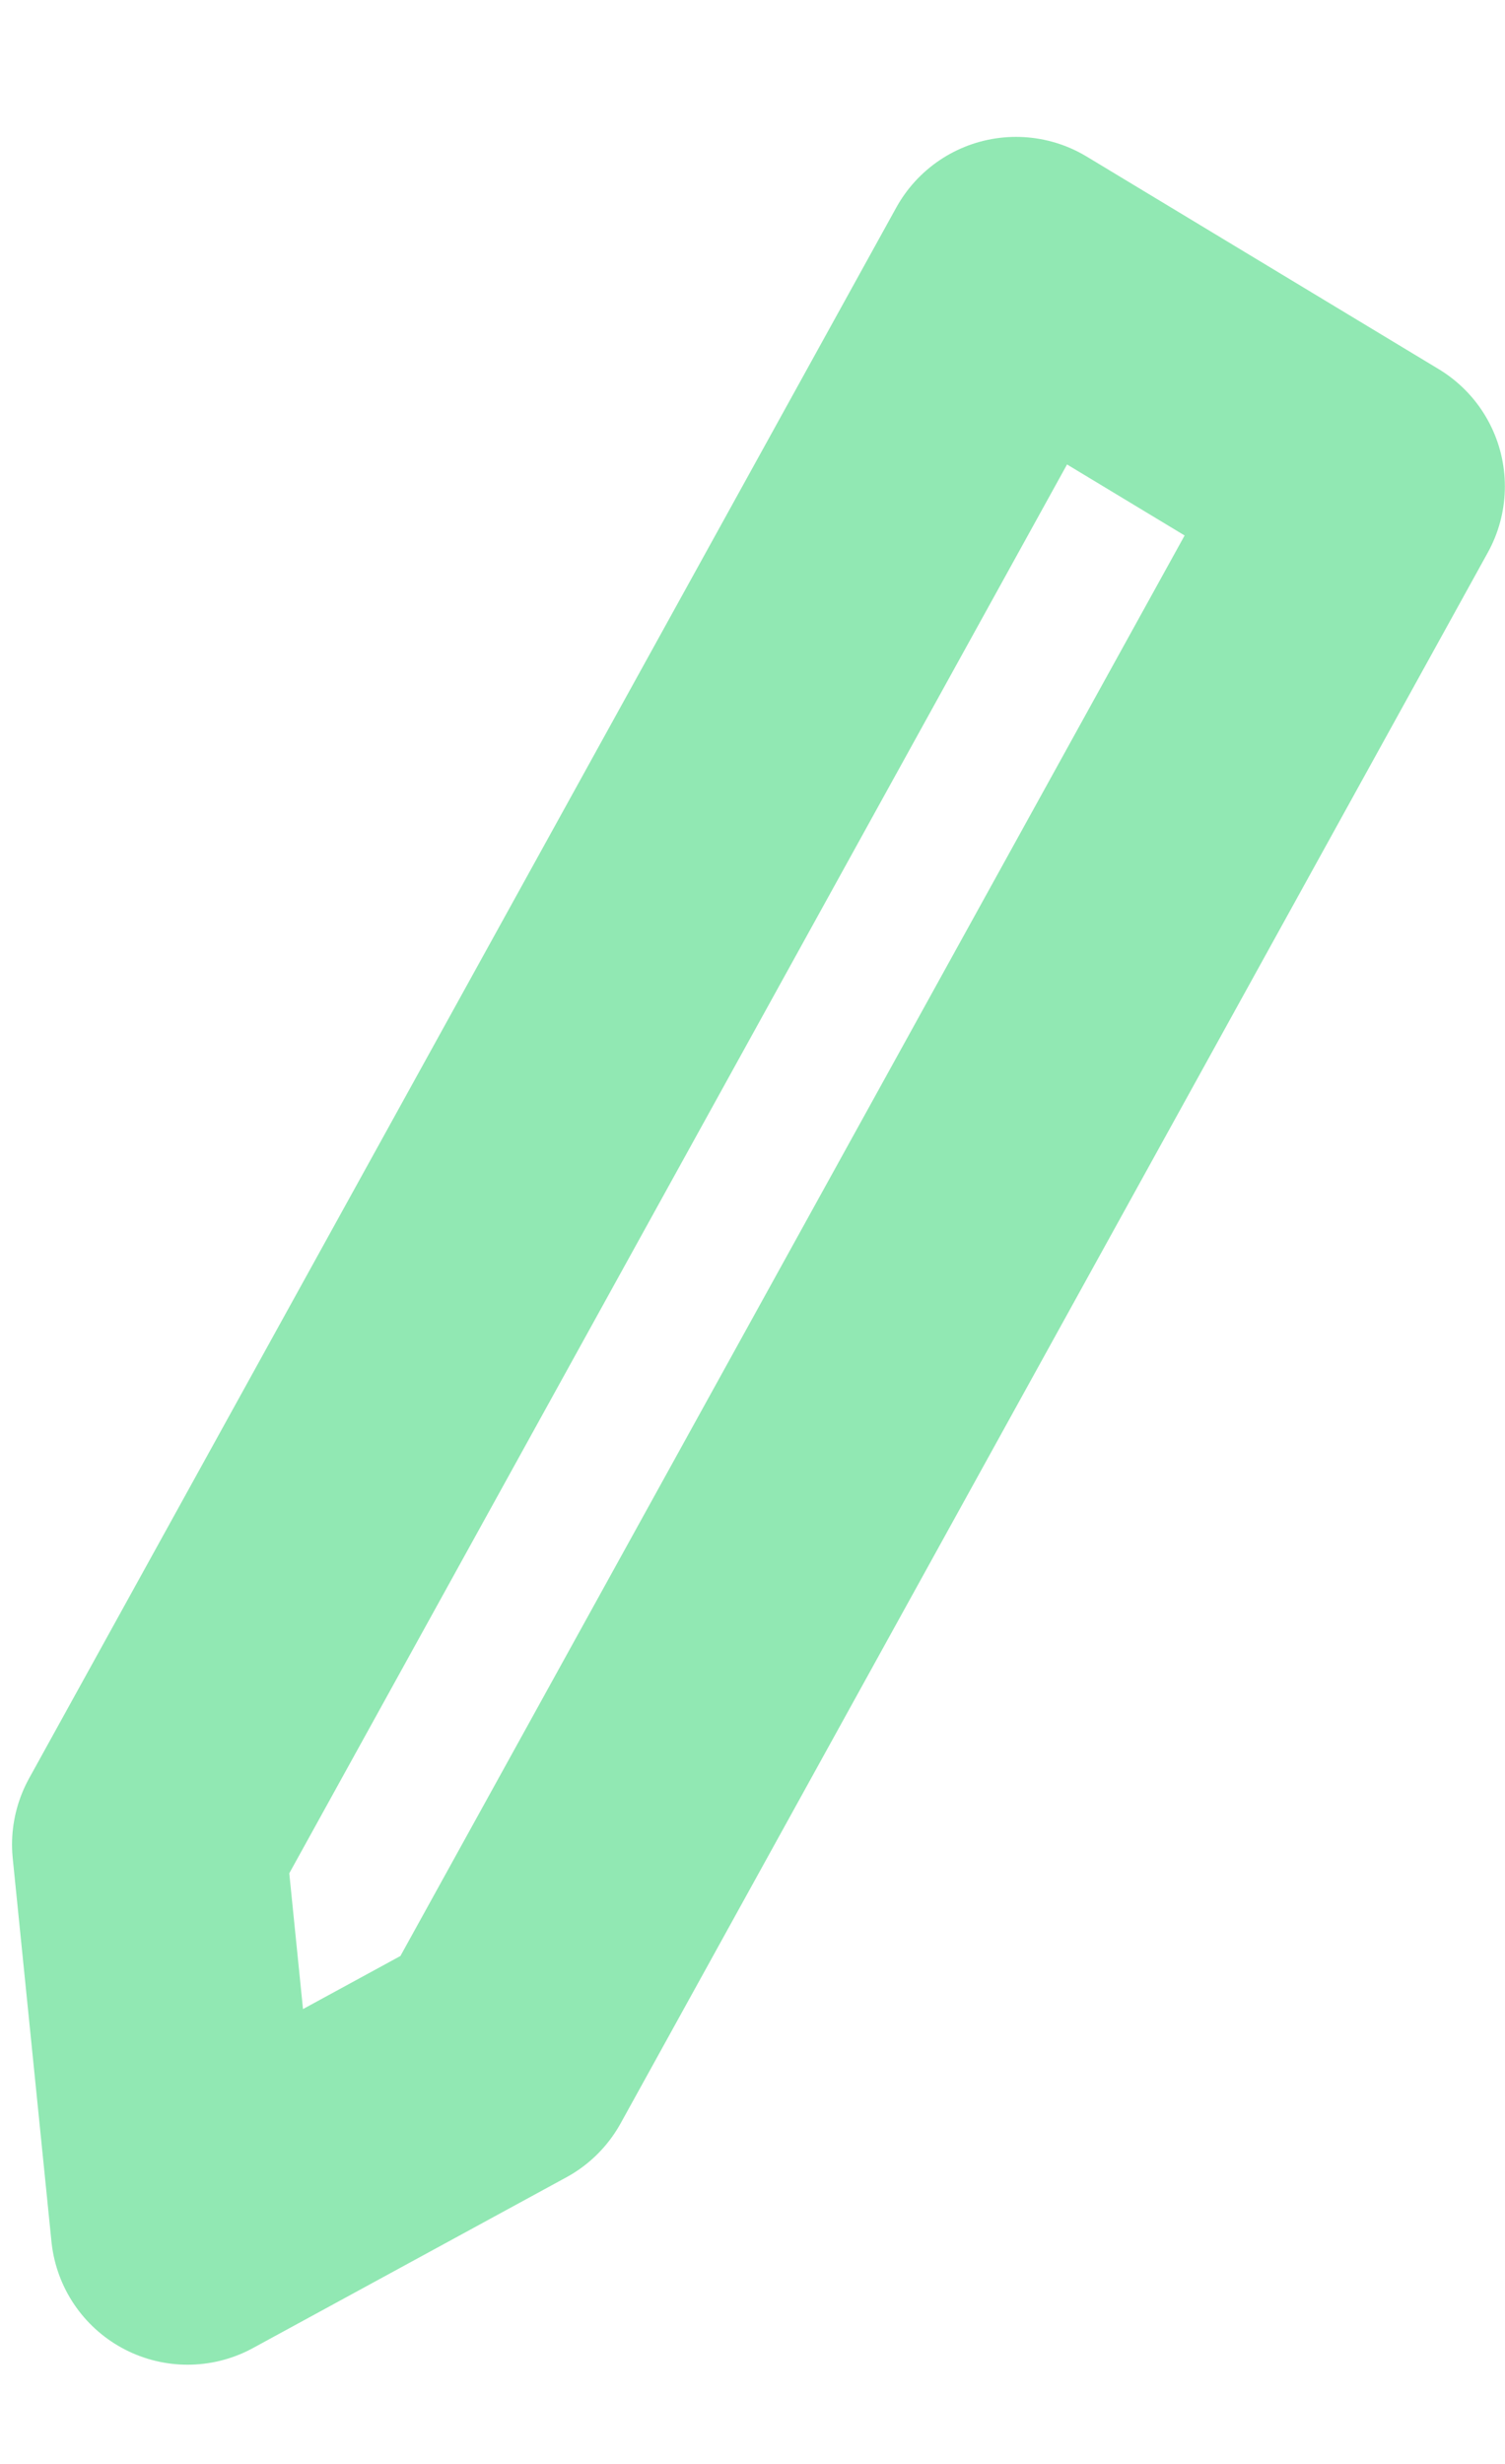 <svg width="11" height="18" viewBox="0 0 11 18" fill="none" xmlns="http://www.w3.org/2000/svg">
<path d="M1.088 13.475L7.426 2L9.999 3.553L3.661 15.028L1.371 16.275L1.088 13.475Z" stroke="#91E8B3" stroke-width="2" stroke-linecap="round" stroke-linejoin="round"/>
</svg>
